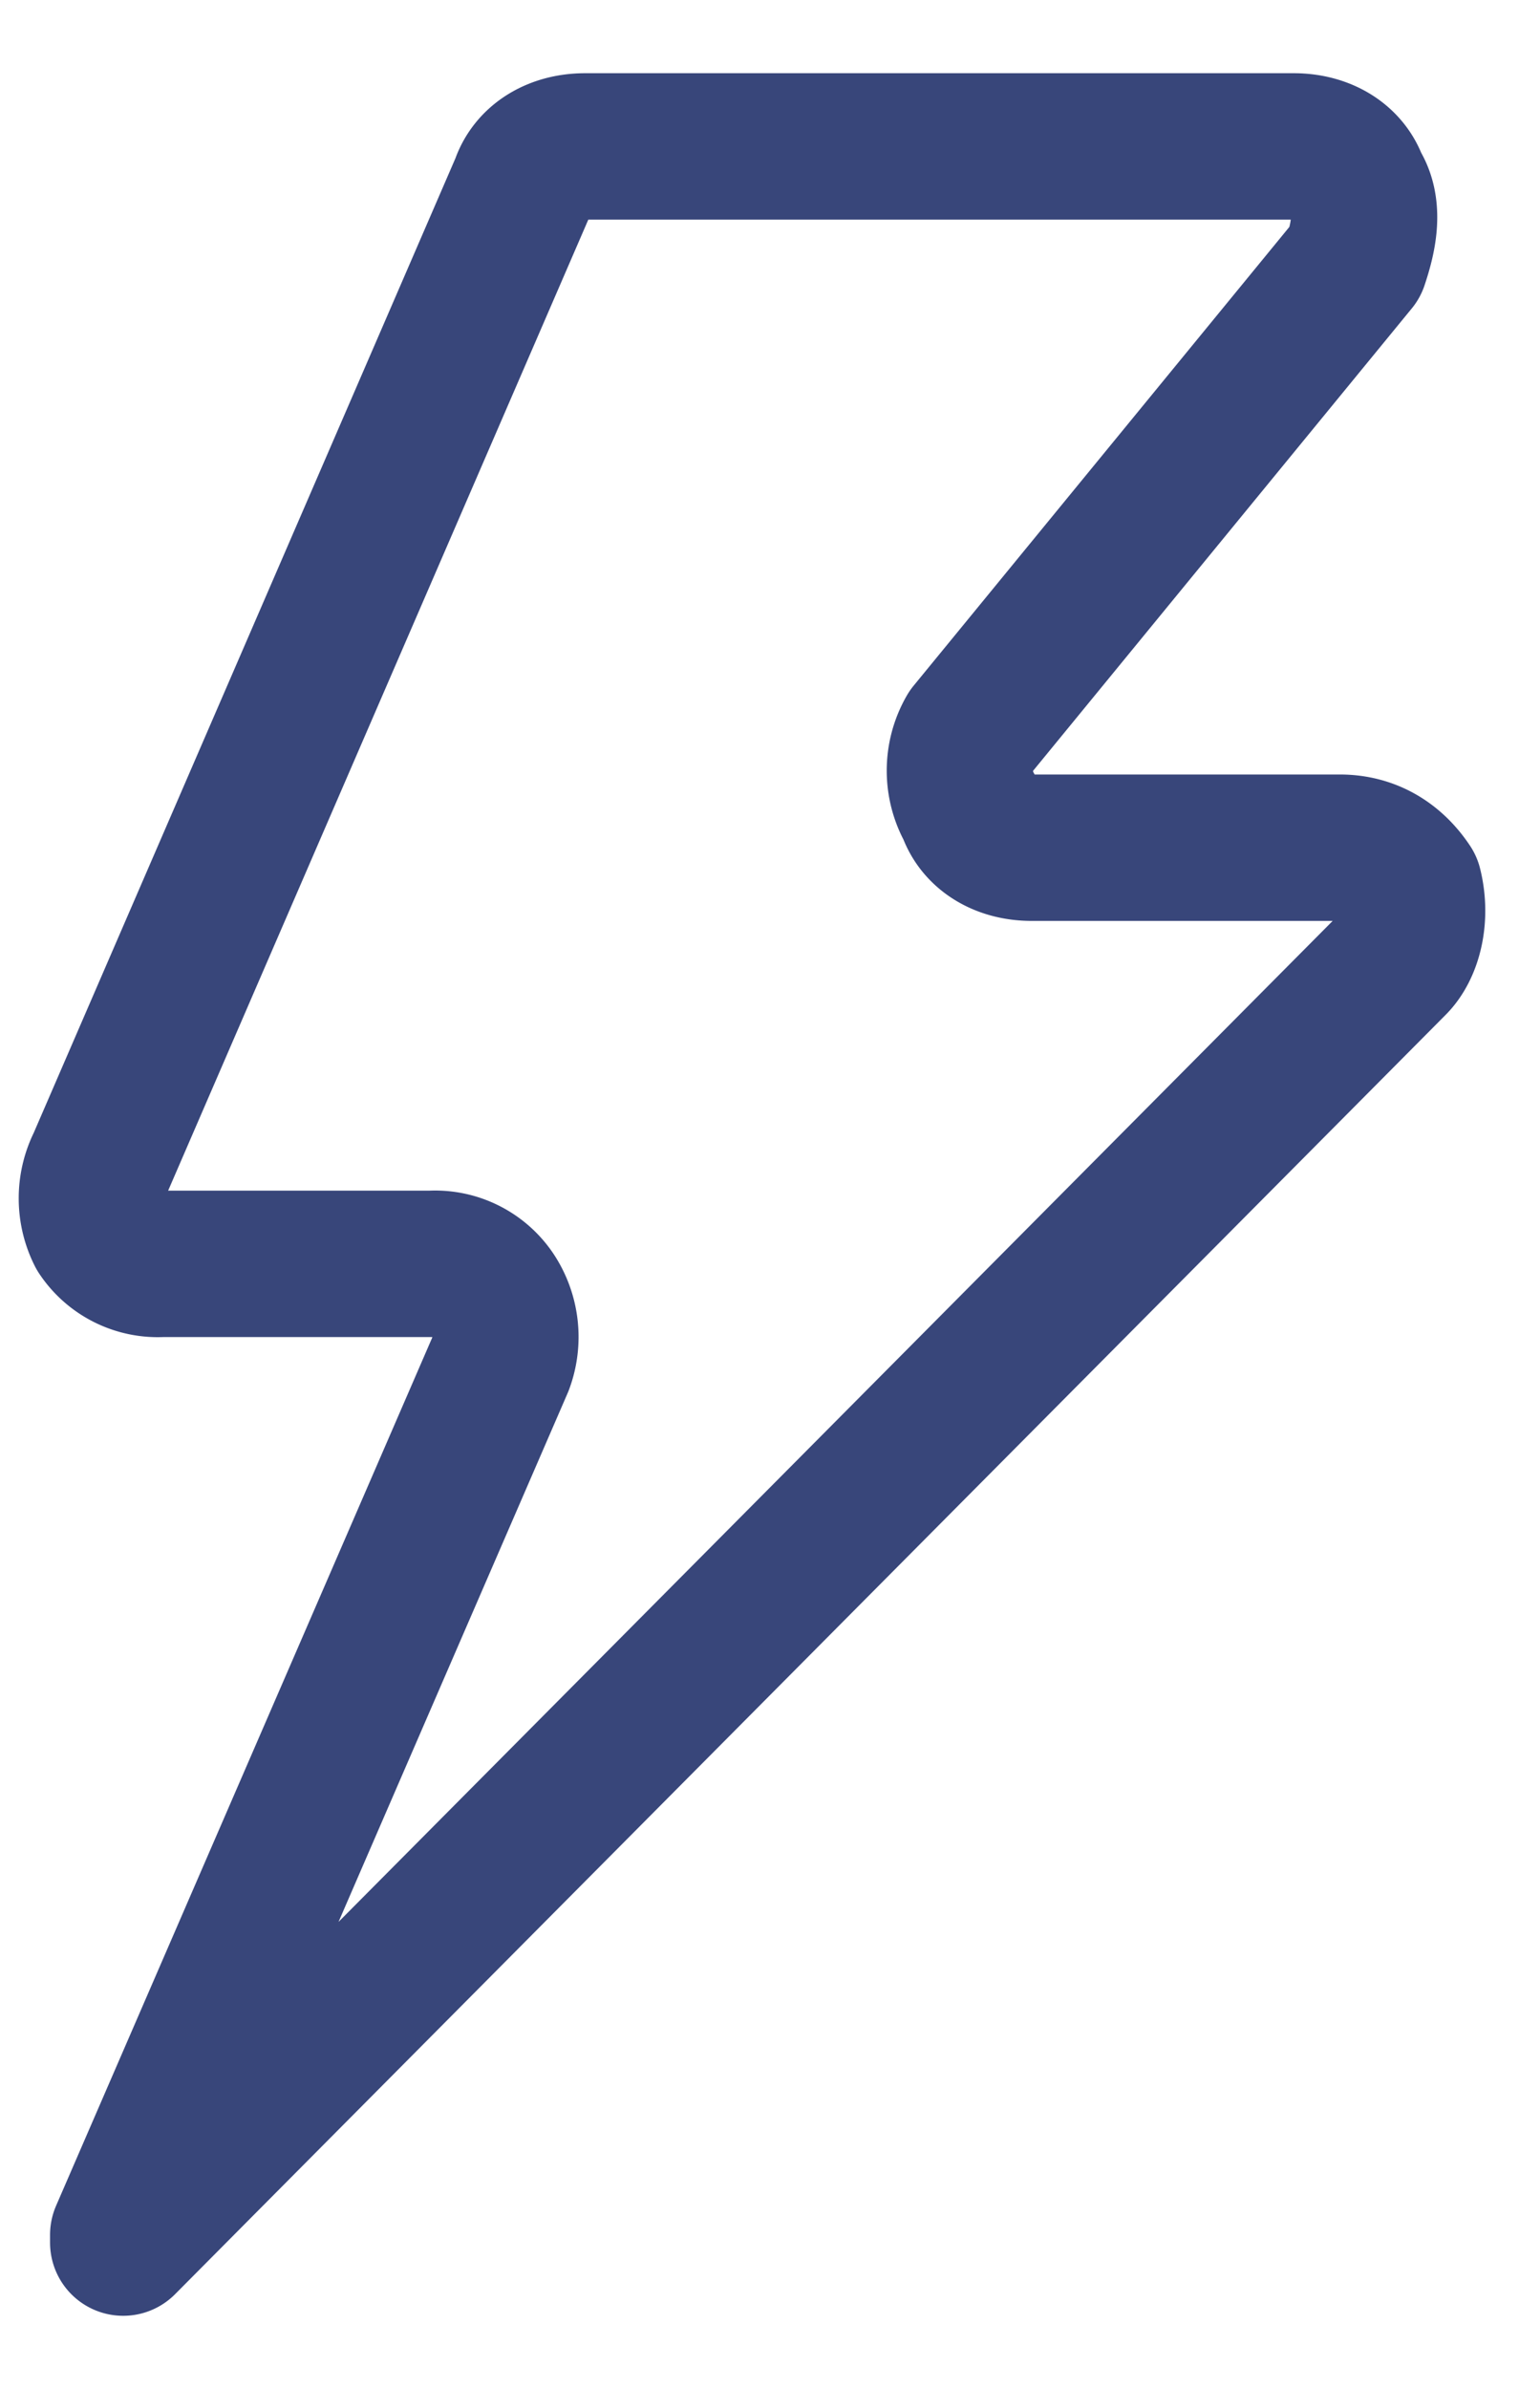 <svg width="20" height="31" viewBox="0 0 20 31" xmlns="http://www.w3.org/2000/svg">
  <path d="M1.6 29l4.9-11.3a1 1 0 0 0-.1-.9.9.9 0 0 0-.8-.4H2.1a.9.9 0 0 1-.8-.4 1 1 0 0 1 0-.9L6.8 2.4c.1-.3.4-.5.8-.5h9.2c.4 0 .7.2.8.5.2.3.1.7 0 1l-5 6.1a1 1 0 0 0 0 1c.1.3.4.5.8.5h4c.4 0 .7.2.9.5.1.4 0 .8-.2 1L1.6 29.1z" stroke="#38467A" stroke-width="1.9" fill="none" fill-rule="evenodd" stroke-linejoin="round"/>
</svg>
